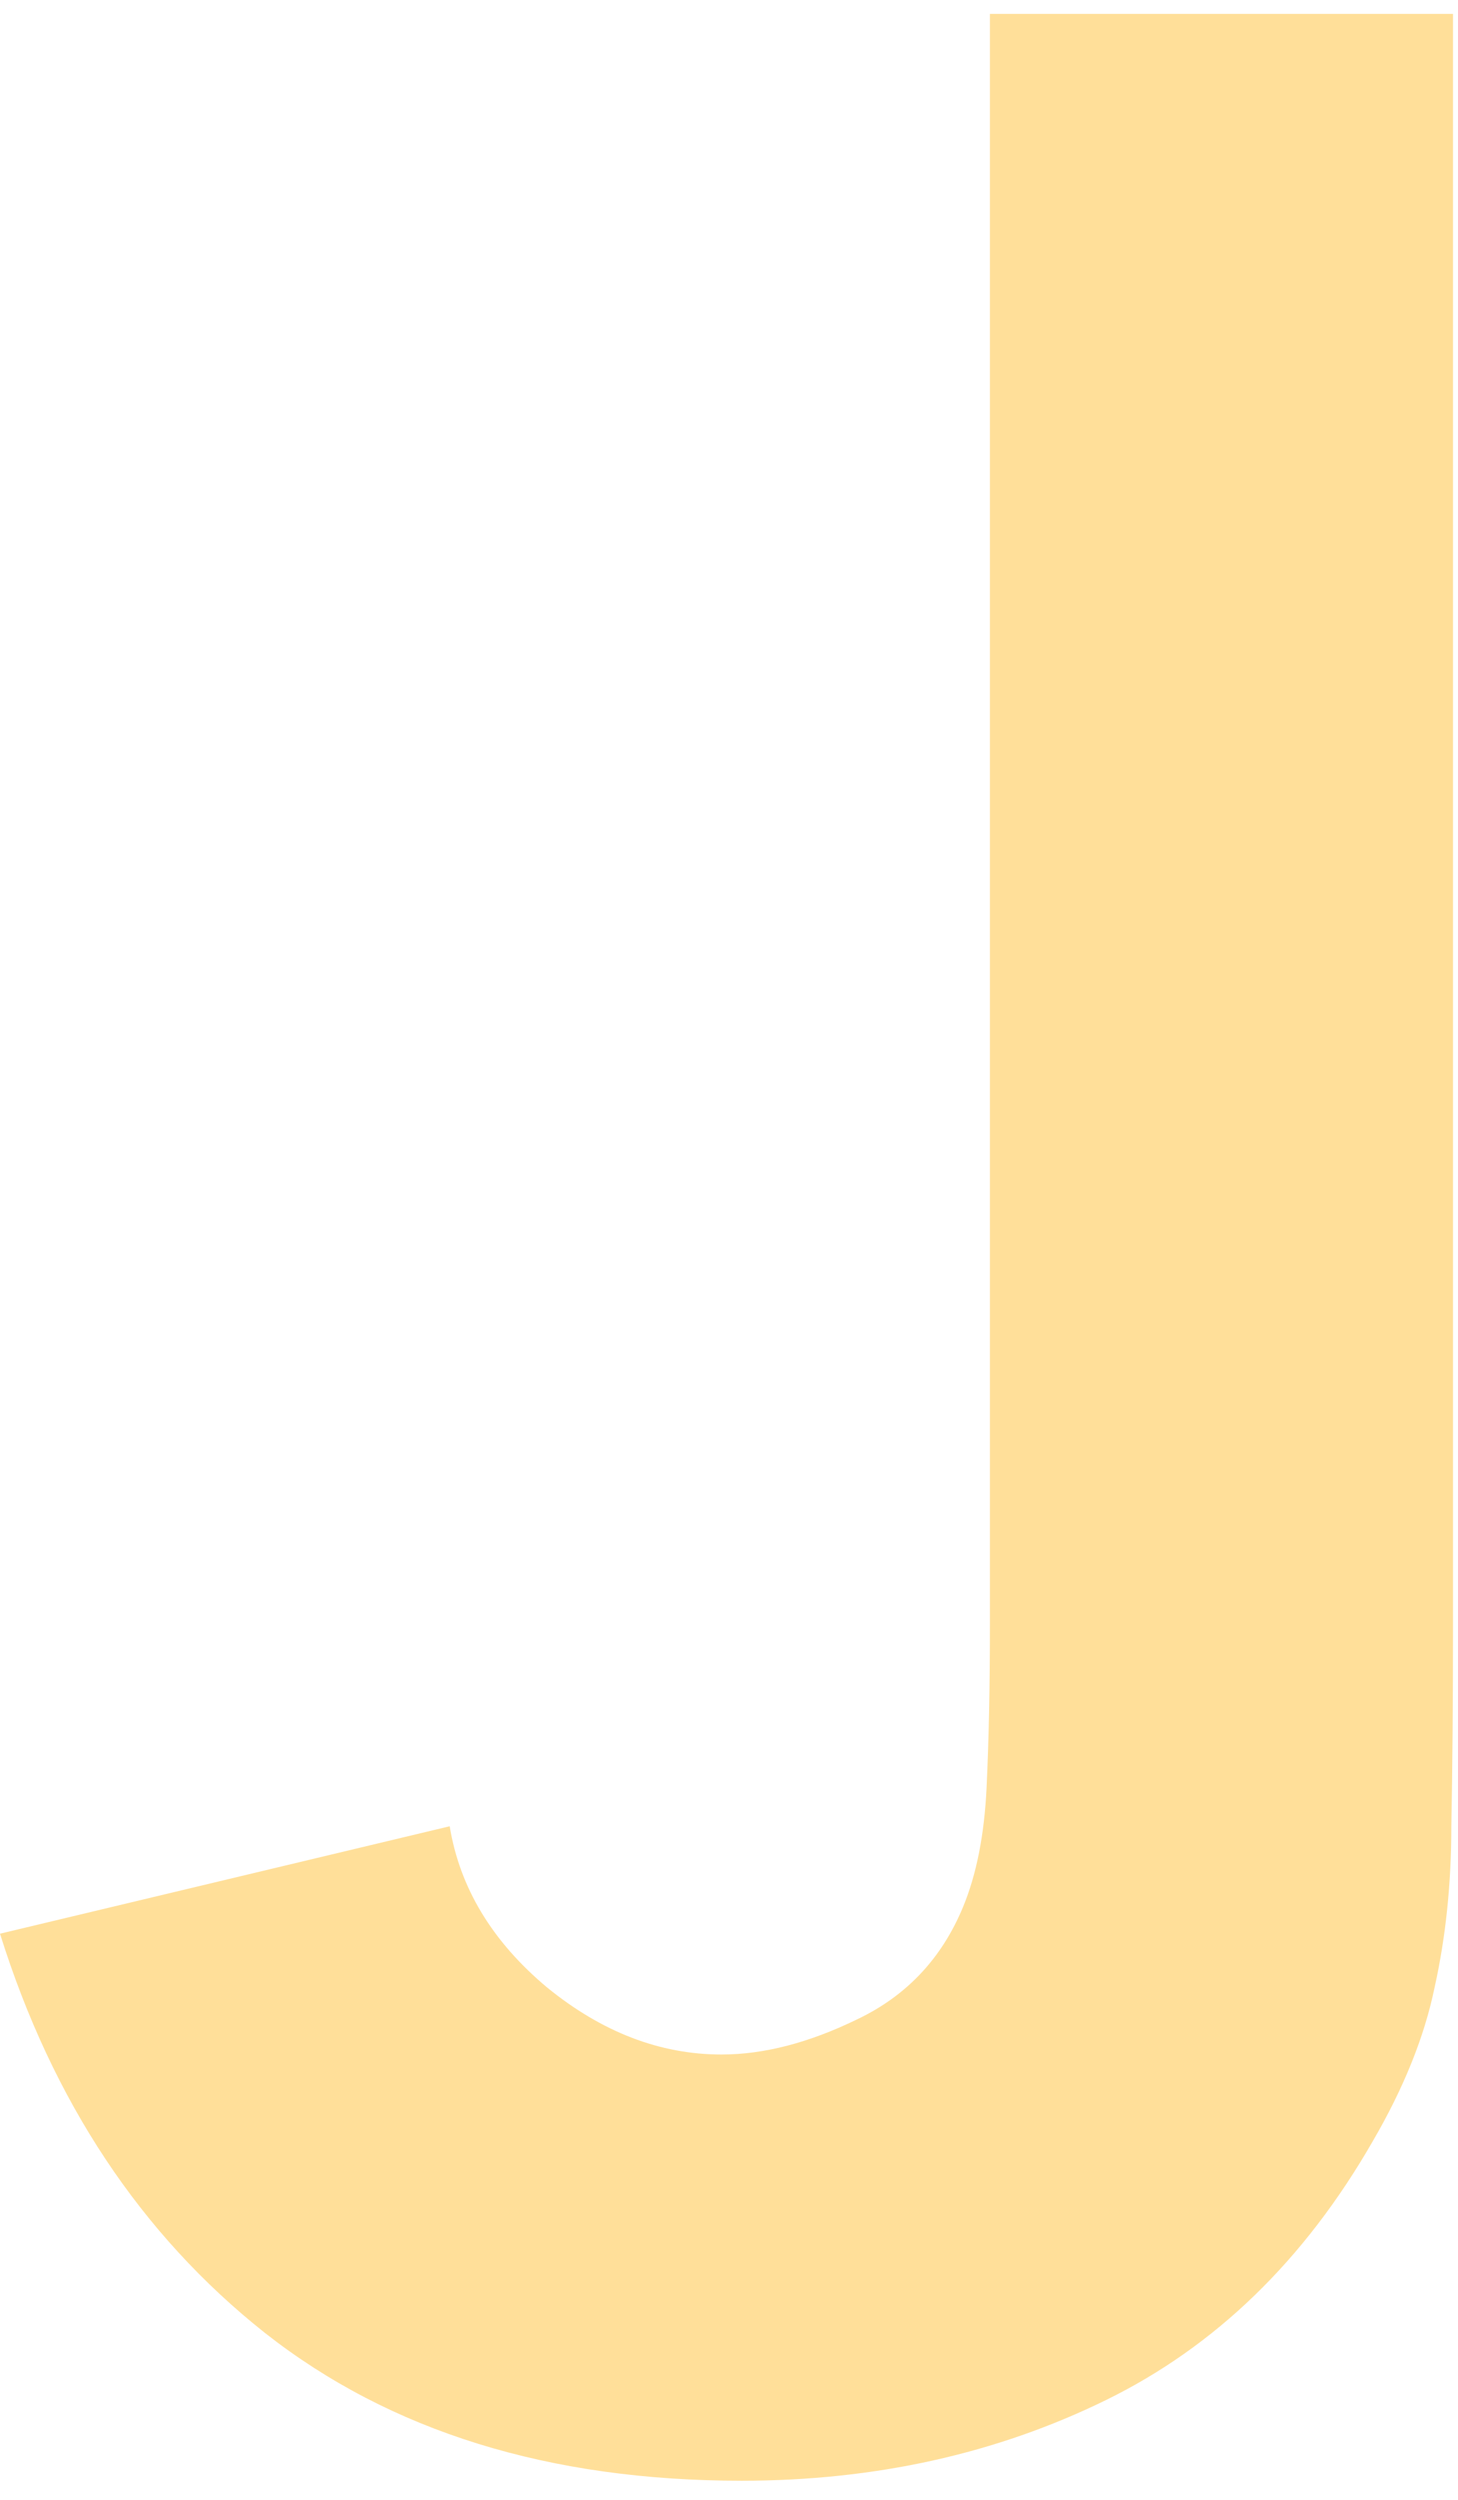 <svg viewBox="0 8 21 36" fill="none" xmlns="http://www.w3.org/2000/svg">
<path d="M10.682 43.725C7.911 43.725 5.623 43.016 3.818 41.598C2.03 40.181 0.757 38.263 0 35.847L6.477 34.3C6.622 35.186 7.089 35.959 7.878 36.62C8.668 37.264 9.506 37.587 10.392 37.587C11.004 37.587 11.656 37.417 12.349 37.079C13.058 36.741 13.566 36.201 13.872 35.46C14.065 34.993 14.178 34.421 14.21 33.744C14.242 33.068 14.258 32.286 14.258 31.4V8.2H20.928V31.4C20.928 32.512 20.92 33.478 20.904 34.3C20.904 35.122 20.824 35.895 20.663 36.62C20.517 37.329 20.219 38.07 19.768 38.843C18.786 40.551 17.505 41.792 15.926 42.565C14.347 43.338 12.599 43.725 10.682 43.725Z" fill="#FFDF99"/>
</svg>
